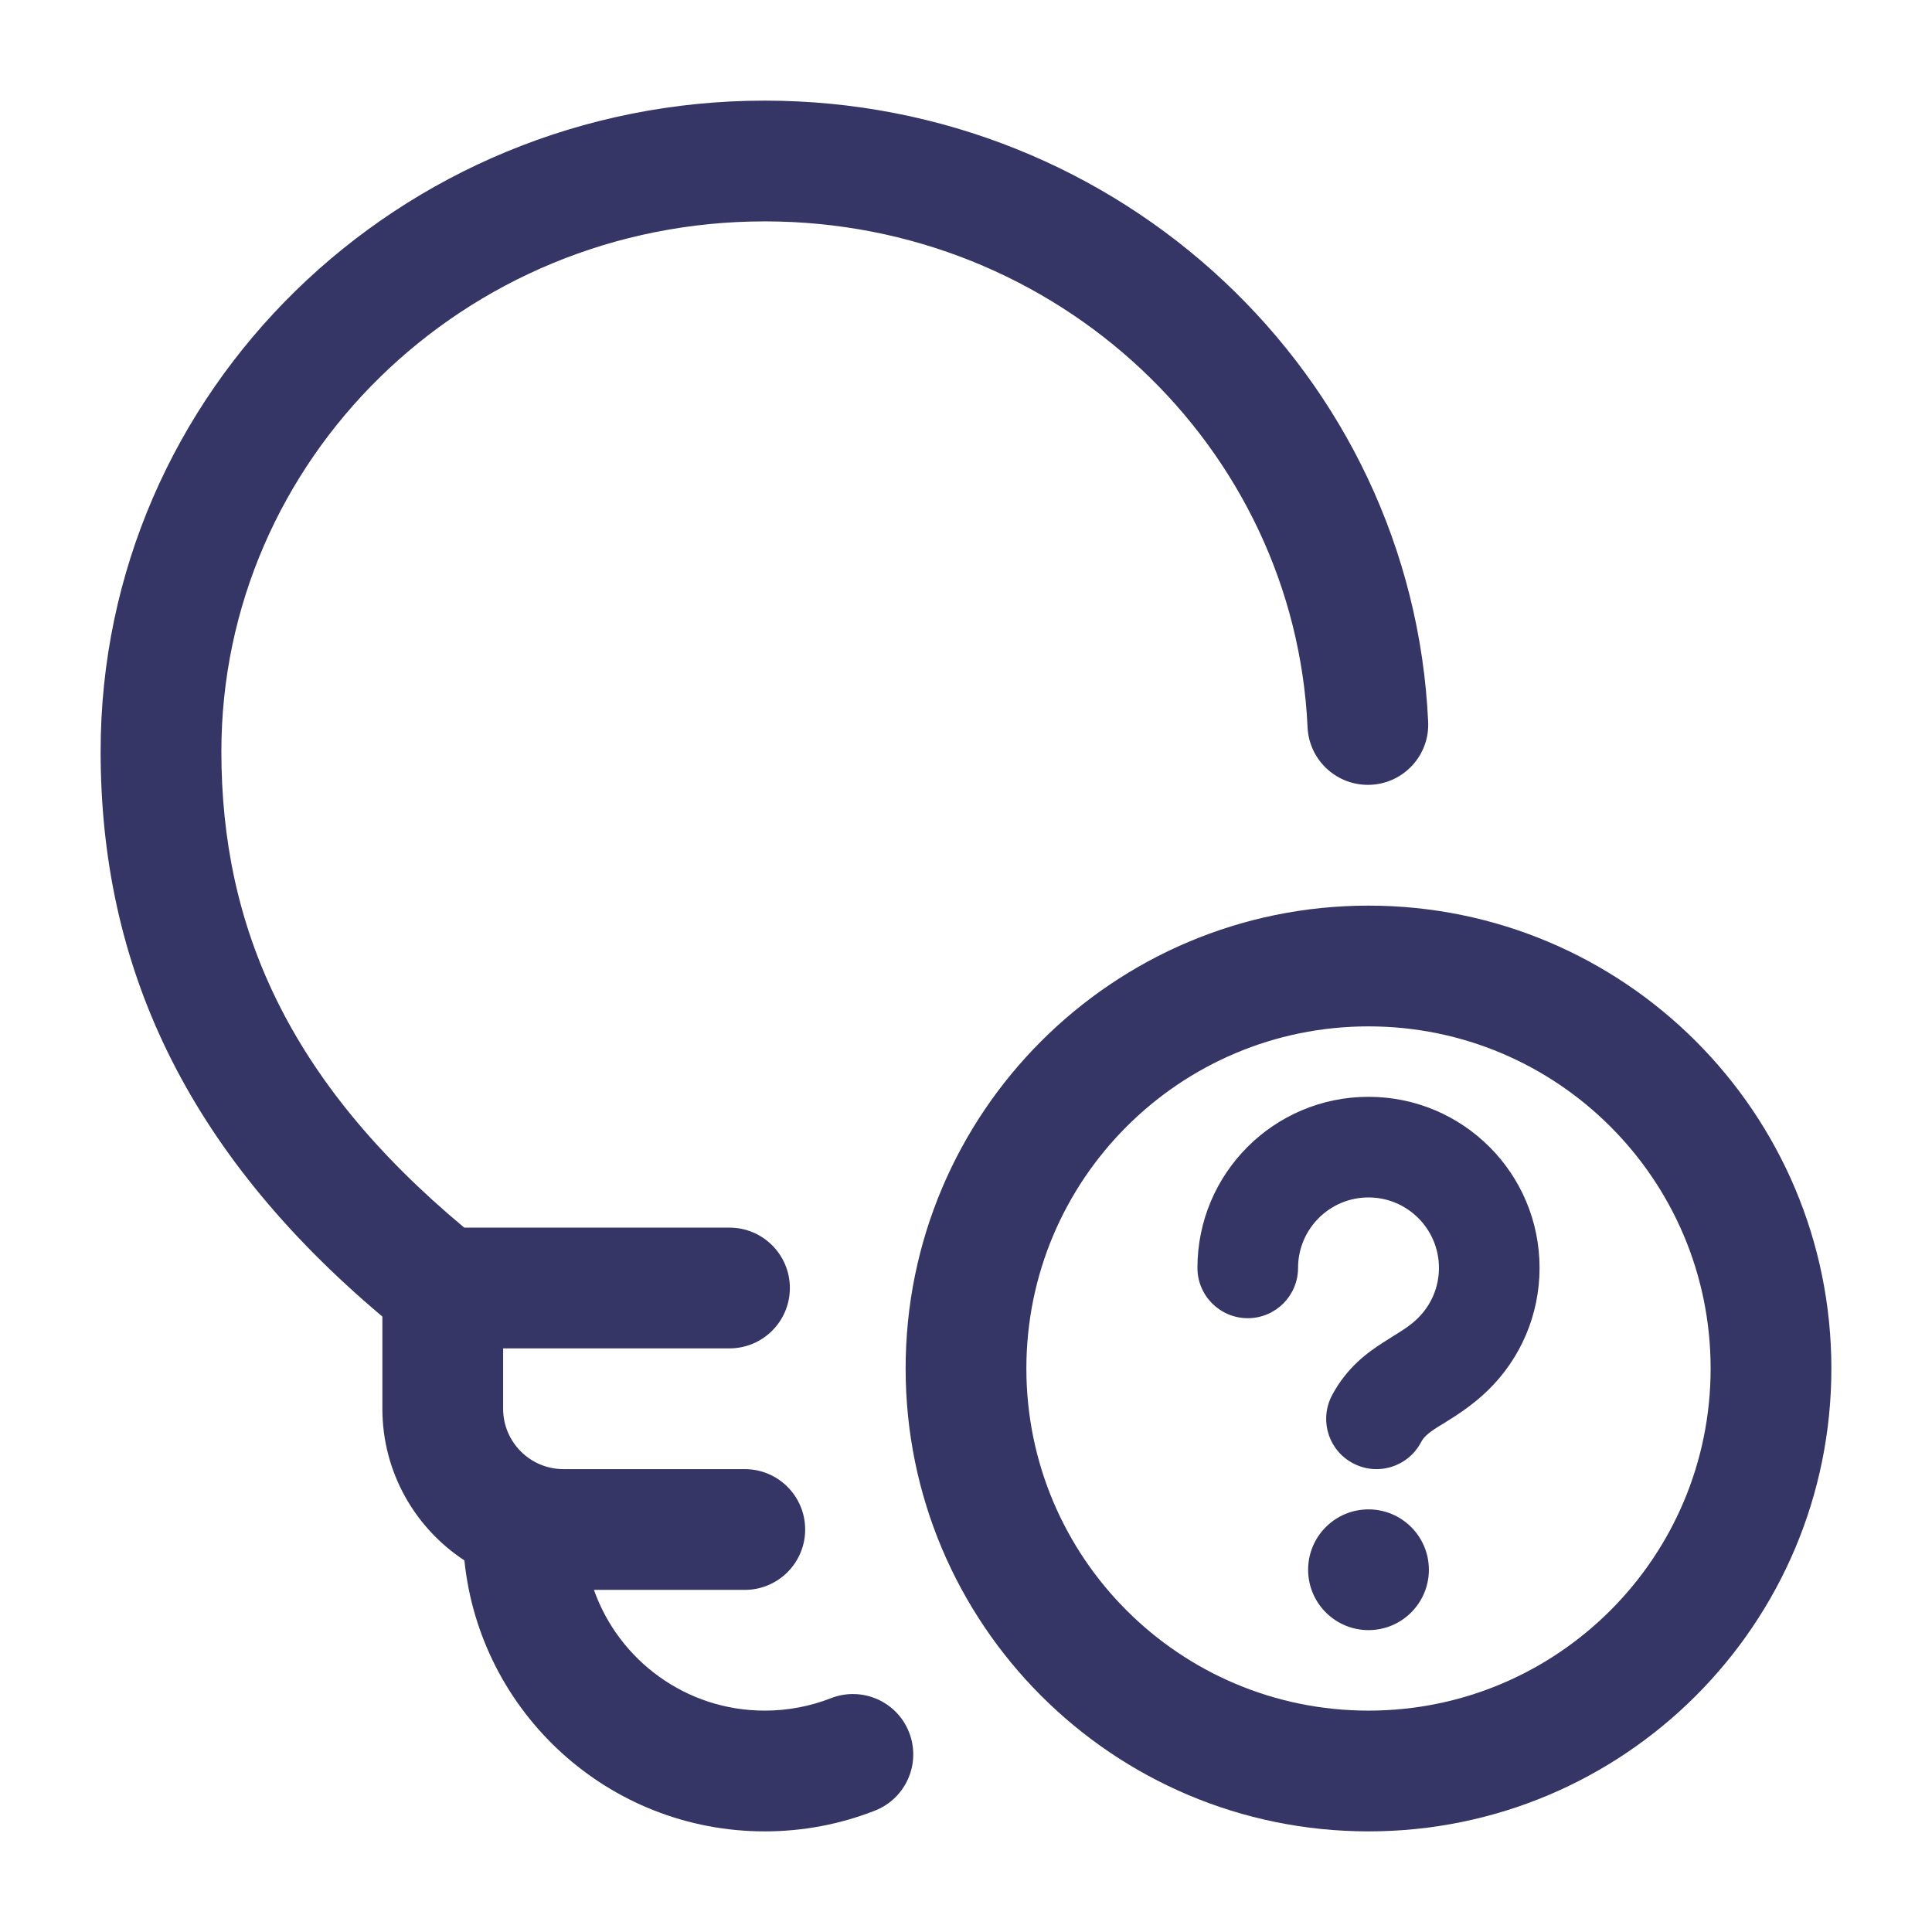 <svg width="24" height="24" viewBox="0 0 24 24" fill="none" xmlns="http://www.w3.org/2000/svg">
<path d="M2.75 9.335C2.75 5.714 5.756 2.75 9.5 2.75C13.14 2.75 16.083 5.552 16.243 9.034C16.262 9.448 16.613 9.768 17.027 9.749C17.441 9.73 17.761 9.379 17.741 8.966C17.544 4.657 13.915 1.25 9.5 1.25C4.96 1.25 1.25 4.854 1.25 9.335C1.25 11.981 2.294 14.287 4.75 16.355V17.5C4.75 18.288 5.156 18.982 5.769 19.384C5.962 21.275 7.559 22.75 9.5 22.75C9.982 22.75 10.444 22.659 10.869 22.492C11.254 22.341 11.444 21.906 11.293 21.52C11.142 21.134 10.707 20.945 10.321 21.096C10.068 21.195 9.791 21.25 9.5 21.25C8.52 21.25 7.687 20.624 7.378 19.75H9.252C9.666 19.75 10.002 19.414 10.002 19C10.002 18.586 9.666 18.25 9.252 18.25H7C6.586 18.25 6.25 17.914 6.25 17.5V16.75H9.062C9.476 16.75 9.812 16.414 9.812 16C9.812 15.586 9.476 15.25 9.062 15.25H5.767C3.576 13.425 2.75 11.509 2.75 9.335Z" fill="#353566"/>
<path d="M16.25 19.5C16.25 19.086 16.586 18.75 17 18.75C17.414 18.75 17.75 19.086 17.75 19.5C17.75 19.914 17.414 20.25 17 20.25C16.586 20.25 16.25 19.914 16.25 19.5Z" fill="#353566"/>
<path d="M16.125 15.75C16.125 15.267 16.517 14.875 17 14.875C17.483 14.875 17.875 15.267 17.875 15.75C17.875 15.994 17.776 16.214 17.614 16.374C17.522 16.464 17.44 16.515 17.31 16.596C17.273 16.619 17.233 16.644 17.188 16.673C16.989 16.8 16.733 16.985 16.548 17.331C16.386 17.635 16.5 18.014 16.805 18.176C17.109 18.339 17.488 18.224 17.651 17.919C17.685 17.855 17.727 17.812 17.861 17.726C17.881 17.714 17.904 17.7 17.93 17.684C18.069 17.598 18.29 17.462 18.491 17.264C18.882 16.88 19.125 16.343 19.125 15.75C19.125 14.576 18.174 13.625 17 13.625C15.826 13.625 14.875 14.576 14.875 15.75C14.875 16.095 15.155 16.375 15.5 16.375C15.845 16.375 16.125 16.095 16.125 15.75Z" fill="#353566"/>
<path fill-rule="evenodd" clip-rule="evenodd" d="M22.75 17C22.75 13.824 20.176 11.25 17 11.25C13.824 11.25 11.25 13.824 11.25 17C11.25 20.176 13.824 22.75 17 22.75C20.176 22.75 22.75 20.176 22.75 17ZM17 12.75C19.347 12.75 21.25 14.653 21.25 17C21.25 19.347 19.347 21.25 17 21.25C14.653 21.25 12.75 19.347 12.75 17C12.75 14.653 14.653 12.75 17 12.75Z" fill="#353566"/>
</svg>
